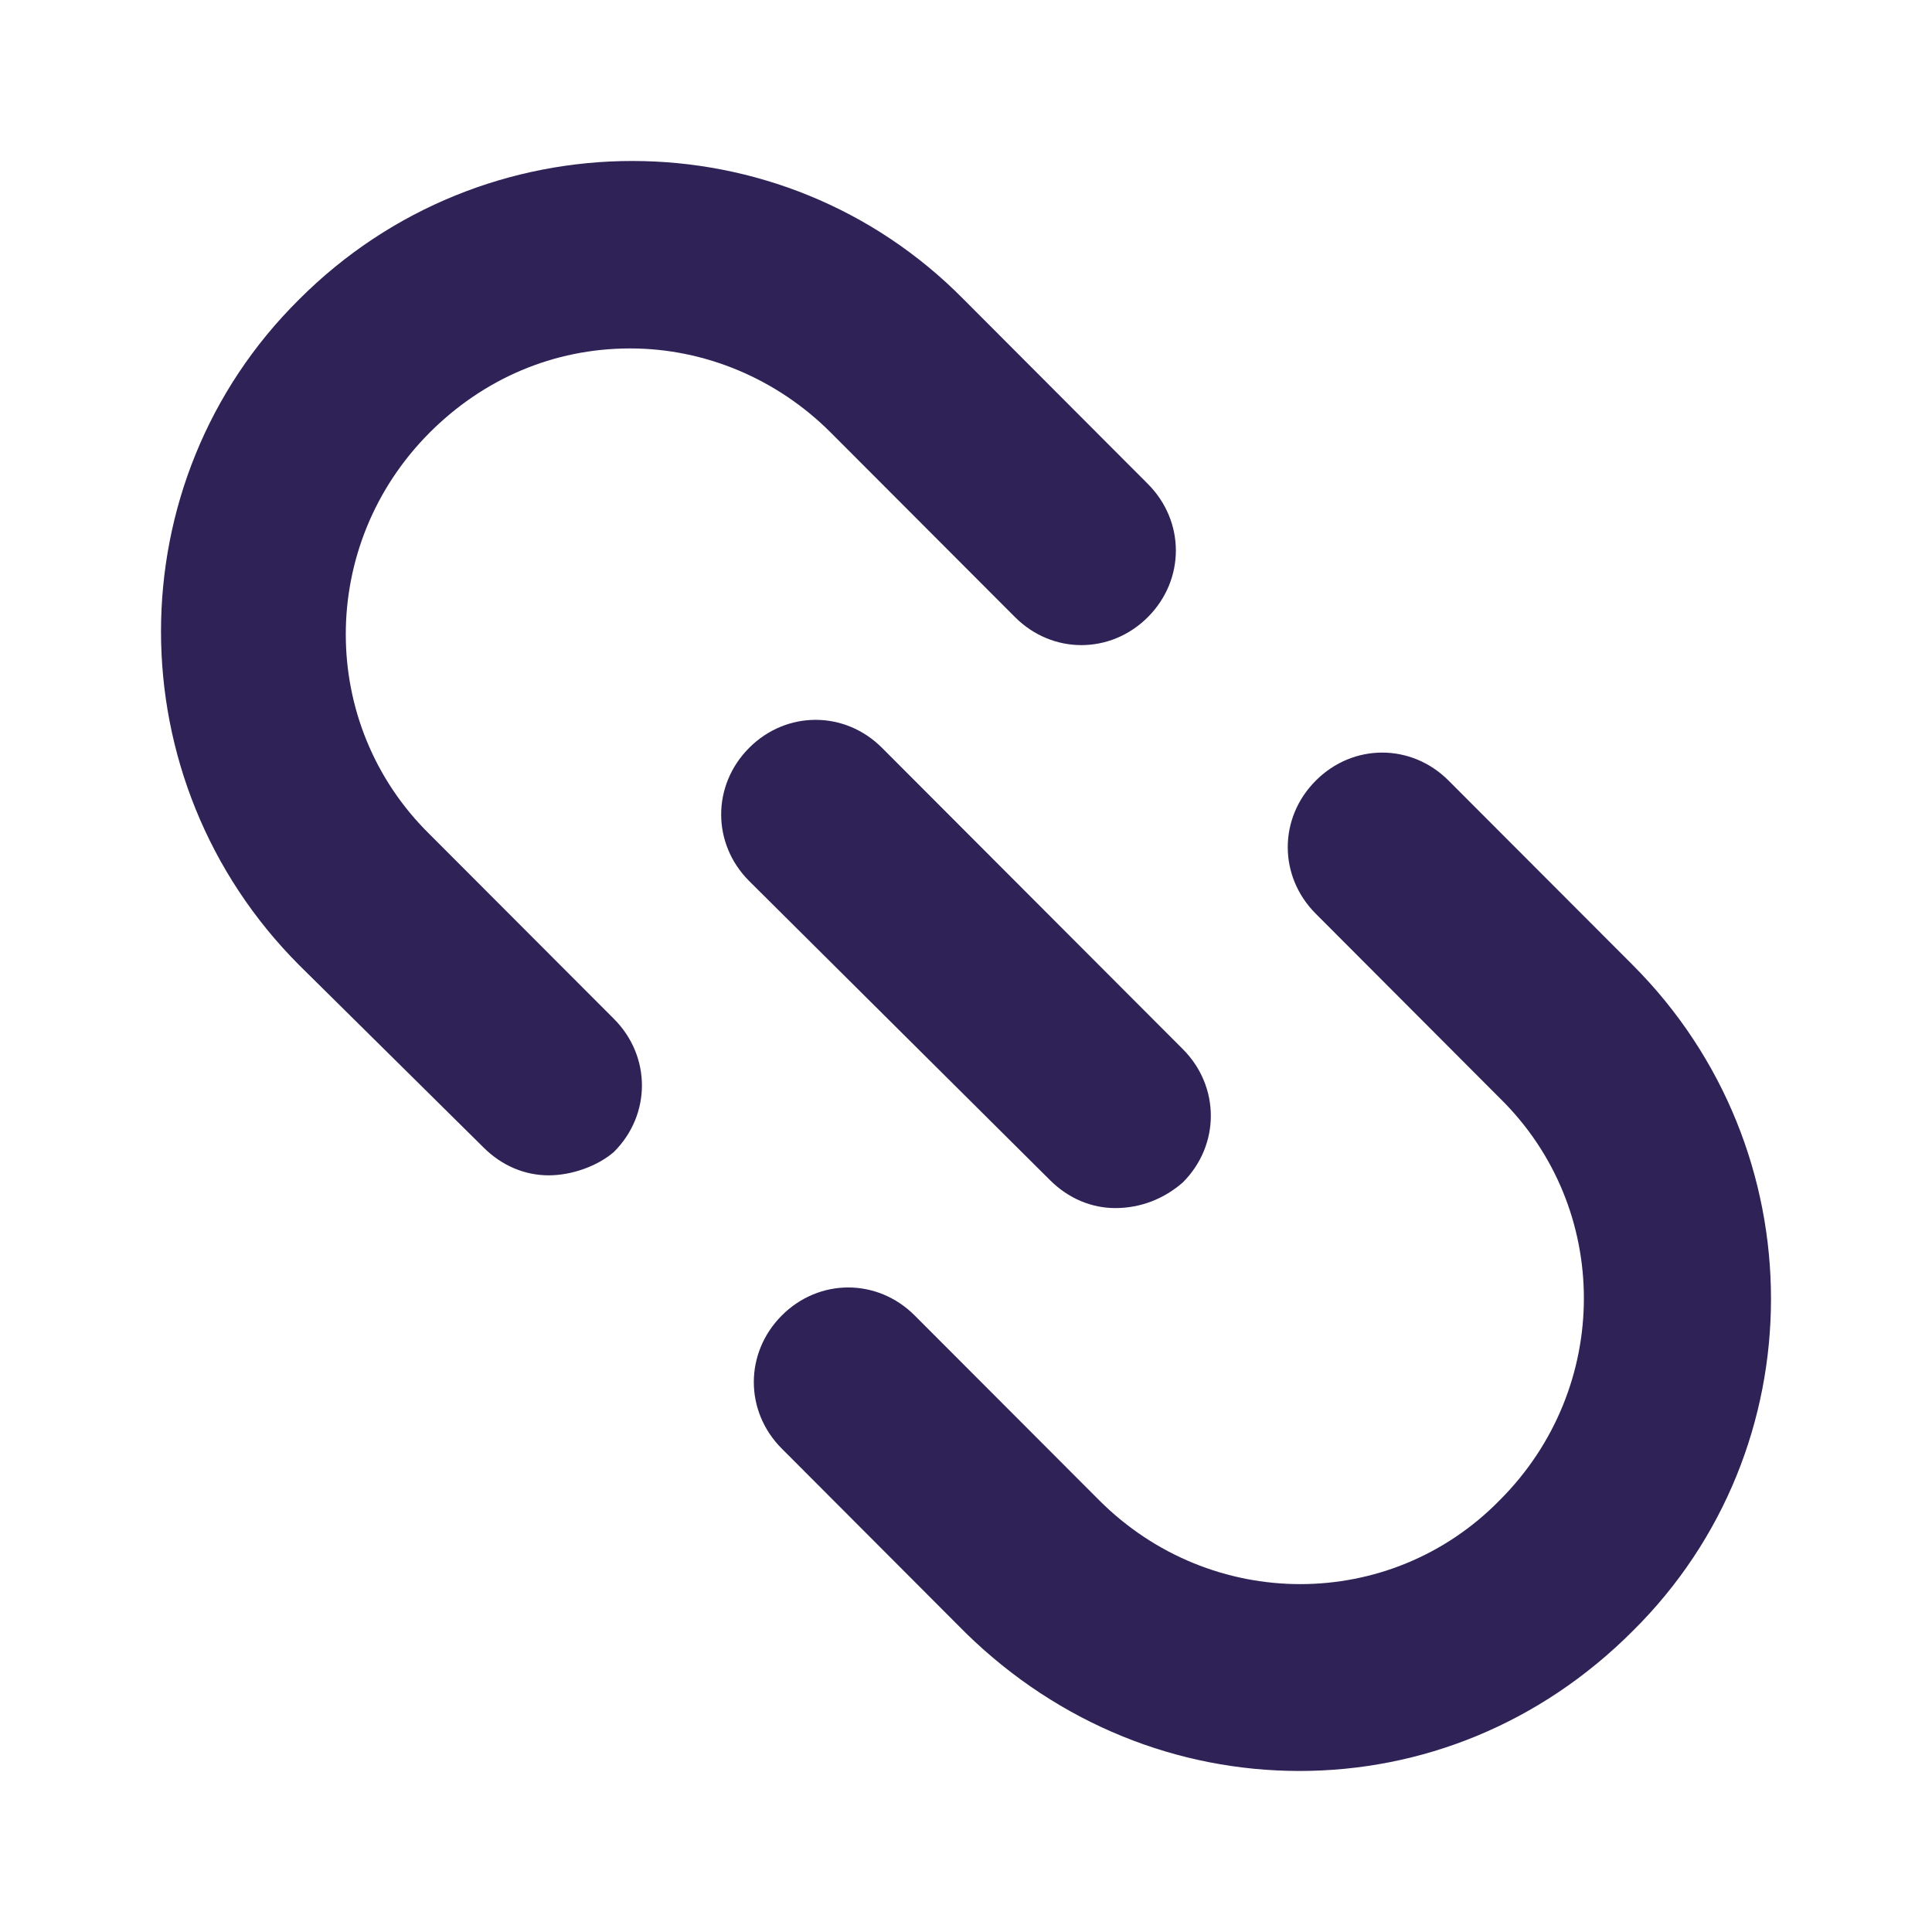 <svg width="20" height="20" viewBox="0 0 20 20" fill="none" xmlns="http://www.w3.org/2000/svg">
<path fill-rule="evenodd" clip-rule="evenodd" d="M5.679 12.167C5.438 12.167 5.197 12.071 5.004 11.877L3.097 9.991C1.19 8.081 1.19 4.986 3.097 3.099C5.004 1.189 8.093 1.189 9.976 3.099L11.883 5.01C12.269 5.397 12.269 6.001 11.883 6.388C11.496 6.775 10.893 6.775 10.507 6.388L8.6 4.478C8.045 3.922 7.297 3.607 6.524 3.607C5.728 3.607 5.004 3.922 4.448 4.478C3.29 5.638 3.29 7.5 4.448 8.637L6.355 10.547C6.742 10.934 6.742 11.539 6.355 11.925C6.186 12.071 5.921 12.167 5.679 12.167ZM13.452 18.333C12.197 18.333 10.966 17.85 10 16.907L8.093 14.996C7.707 14.61 7.707 14.005 8.093 13.618C8.479 13.231 9.083 13.231 9.469 13.618L11.376 15.528C12.534 16.689 14.393 16.689 15.527 15.528C16.686 14.368 16.686 12.506 15.527 11.369L13.621 9.459C13.234 9.072 13.234 8.468 13.621 8.081C14.007 7.694 14.61 7.694 14.996 8.081L16.903 9.991C18.81 11.901 18.81 14.996 16.903 16.883C15.938 17.85 14.707 18.333 13.452 18.333ZM10.869 12.216C11.062 12.409 11.303 12.506 11.545 12.506C11.81 12.506 12.052 12.409 12.245 12.24C12.631 11.853 12.631 11.248 12.245 10.861L9.131 7.742C8.745 7.355 8.141 7.355 7.755 7.742C7.369 8.129 7.369 8.734 7.755 9.12L10.869 12.216Z" fill="#2E2257"/>
</svg>

